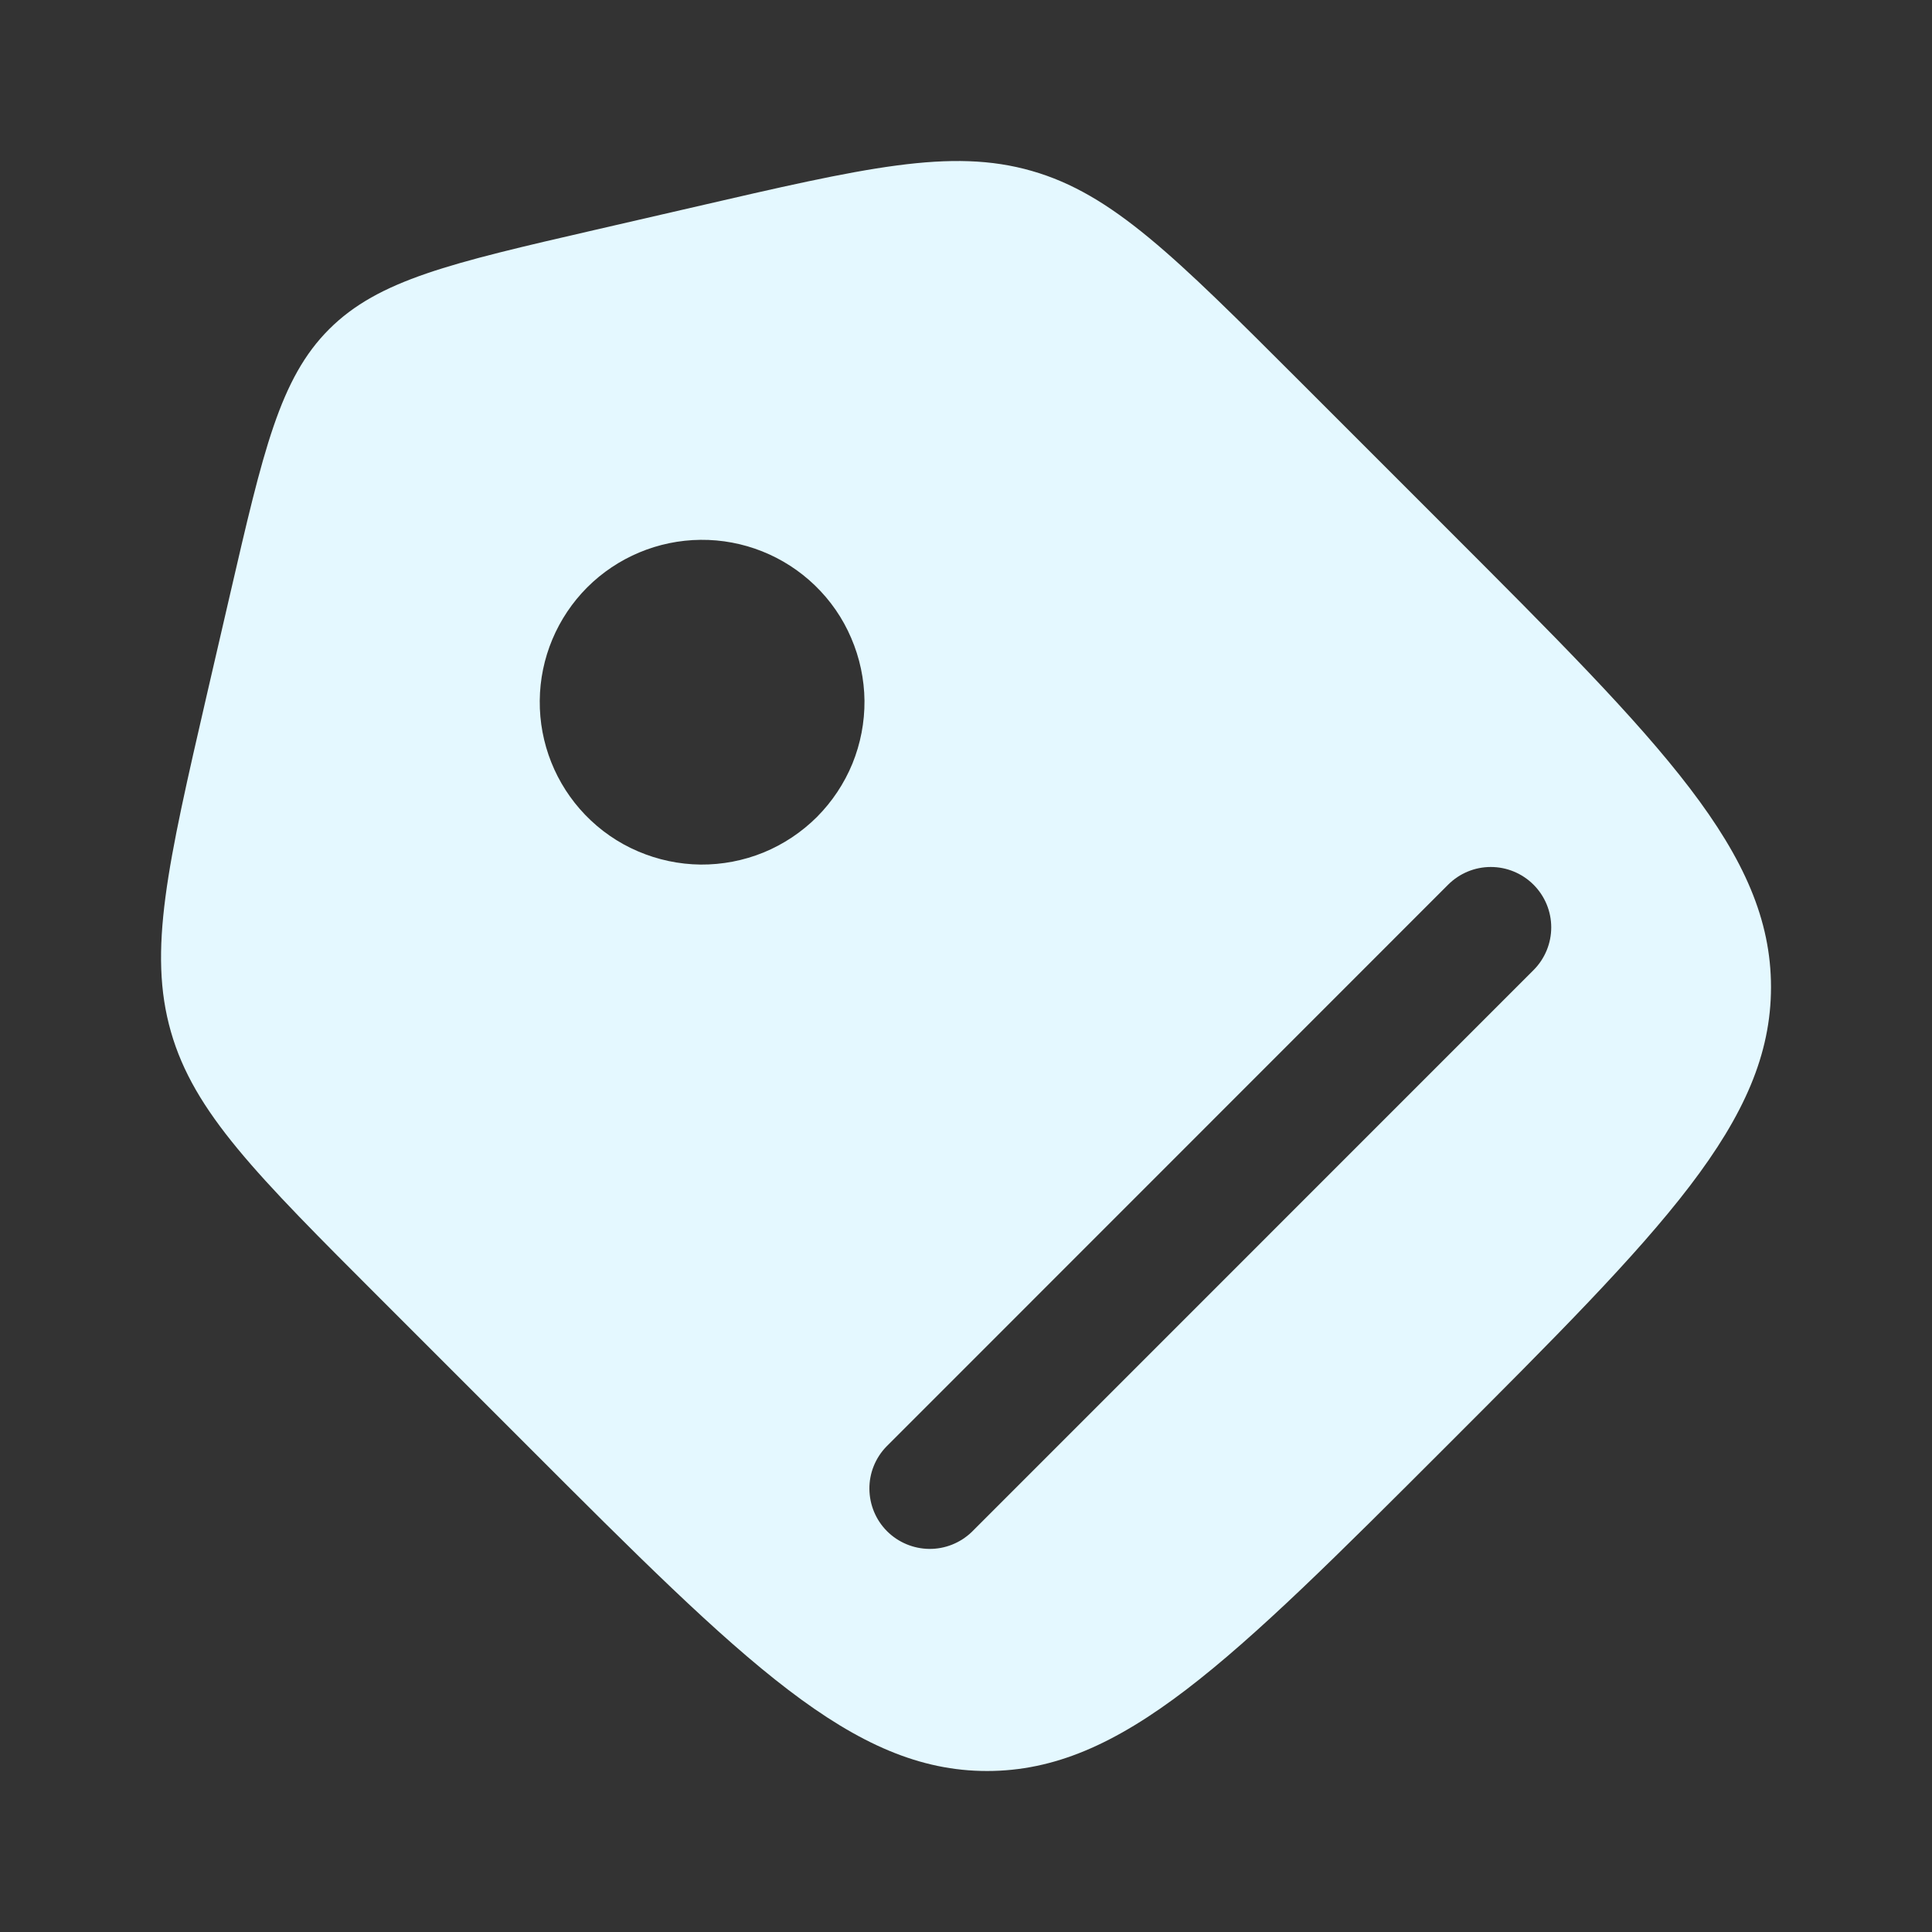 <svg width="24" height="24" viewBox="0 0 24 24" fill="none" xmlns="http://www.w3.org/2000/svg">
<rect x="0" y="0" width="24" height="24" fill="#333333" stroke="none"/>
<path fill-rule="evenodd" clip-rule="evenodd" d="M2.123 12.816C2.41 13.819 3.183 14.591 4.728 16.136L6.558 17.966C9.248 20.657 10.592 22 12.262 22C13.933 22 15.277 20.656 17.966 17.967C20.656 15.277 22 13.933 22 12.262C22 10.592 20.656 9.247 17.967 6.558L16.137 4.728C14.591 3.183 13.819 2.41 12.816 2.123C11.813 1.835 10.748 2.081 8.619 2.573L7.391 2.856C5.599 3.269 4.703 3.476 4.089 4.089C3.475 4.702 3.27 5.6 2.856 7.391L2.572 8.619C2.081 10.749 1.836 11.813 2.123 12.816ZM10.122 7.271C10.315 7.457 10.469 7.679 10.574 7.926C10.68 8.172 10.736 8.437 10.739 8.704C10.741 8.972 10.69 9.238 10.589 9.486C10.487 9.734 10.337 9.959 10.148 10.149C9.958 10.338 9.733 10.488 9.485 10.59C9.237 10.691 8.971 10.742 8.703 10.74C8.435 10.737 8.171 10.681 7.924 10.575C7.678 10.47 7.456 10.316 7.27 10.123C6.903 9.742 6.7 9.233 6.705 8.704C6.709 8.176 6.922 7.67 7.295 7.296C7.669 6.923 8.175 6.711 8.703 6.706C9.232 6.701 9.741 6.904 10.122 7.271ZM19.05 12.051L12.071 19.031C11.929 19.167 11.74 19.243 11.543 19.241C11.347 19.239 11.158 19.16 11.019 19.021C10.88 18.882 10.802 18.694 10.8 18.497C10.798 18.301 10.874 18.111 11.011 17.97L17.989 10.99C18.13 10.849 18.32 10.77 18.519 10.77C18.718 10.77 18.909 10.849 19.05 10.99C19.191 11.131 19.27 11.321 19.27 11.52C19.27 11.719 19.191 11.91 19.05 12.051Z" fill="#E4F8FF"/>
</svg>
